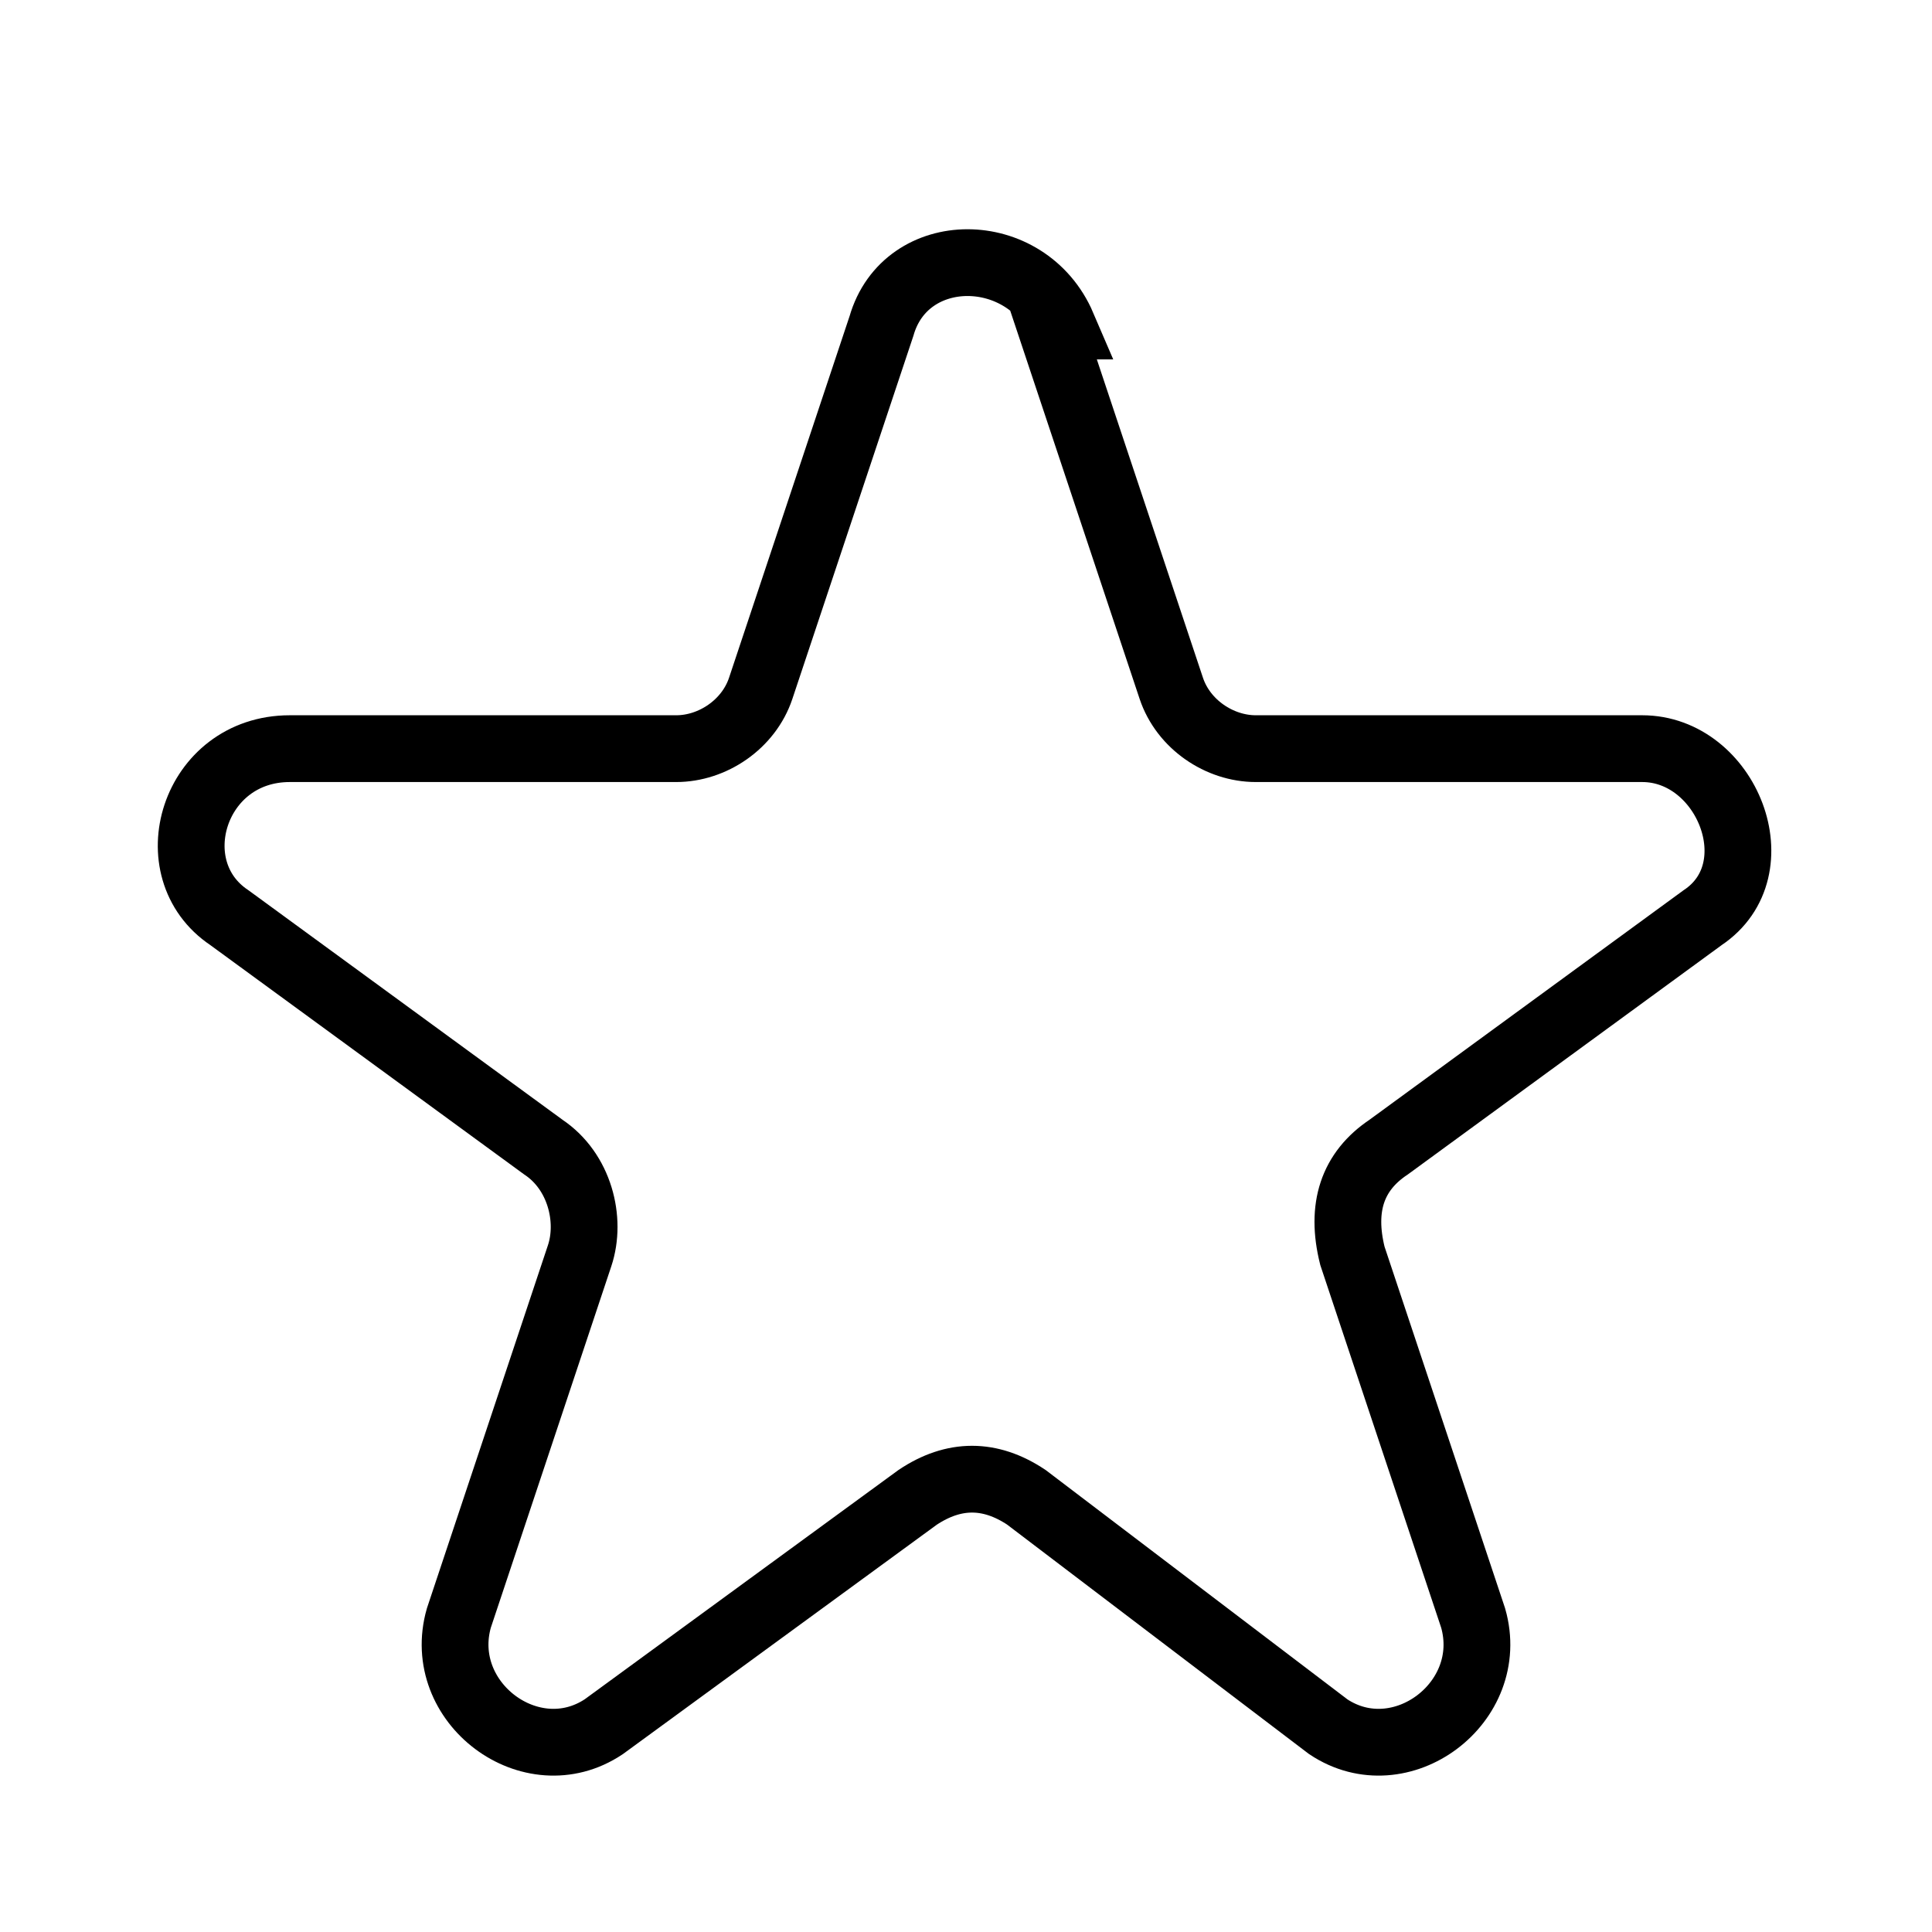 <?xml version="1.0" encoding="utf-8"?>
<!-- Generator: Adobe Adobe Illustrator 24.2.0, SVG Export Plug-In . SVG Version: 6.00 Build 0)  -->
<svg version="1.1"  id="Layer_2" xmlns="http://www.w3.org/2000/svg" xmlns:xlink="http://www.w3.org/1999/xlink" x="0px" y="0px"
	 viewBox="0 0 16 16" style="enable-background:new 0 0 16 16;" xml:space="preserve">
<style type="text/css">
	.st1{fill:transparent;stroke:black;stroke-width:0.553;stroke-miterlimit:10;}
</style>
	<path class="st1" d="M8.7,2.7l1,3c.1.3.4.5.7.5h3.2c.7,0,1.1,1,.5,1.4l-2.6,1.9c-.3.2-.4.5-.3.9l1,3c.2.7-.6,1.3-1.2.9l-2.5-1.9c-.3-.2-.6-.2-.9,0l-2.6,1.9c-.6.4-1.4-.2-1.2-.9l1-3c.1-.3,0-.7-.3-.9l-2.6-1.9c-.6-.4-.3-1.4.5-1.4h3.2c.3,0,.6-.2.7-.5l1-3c.2-.7,1.2-.7,1.5,0Z"/>
</svg>

